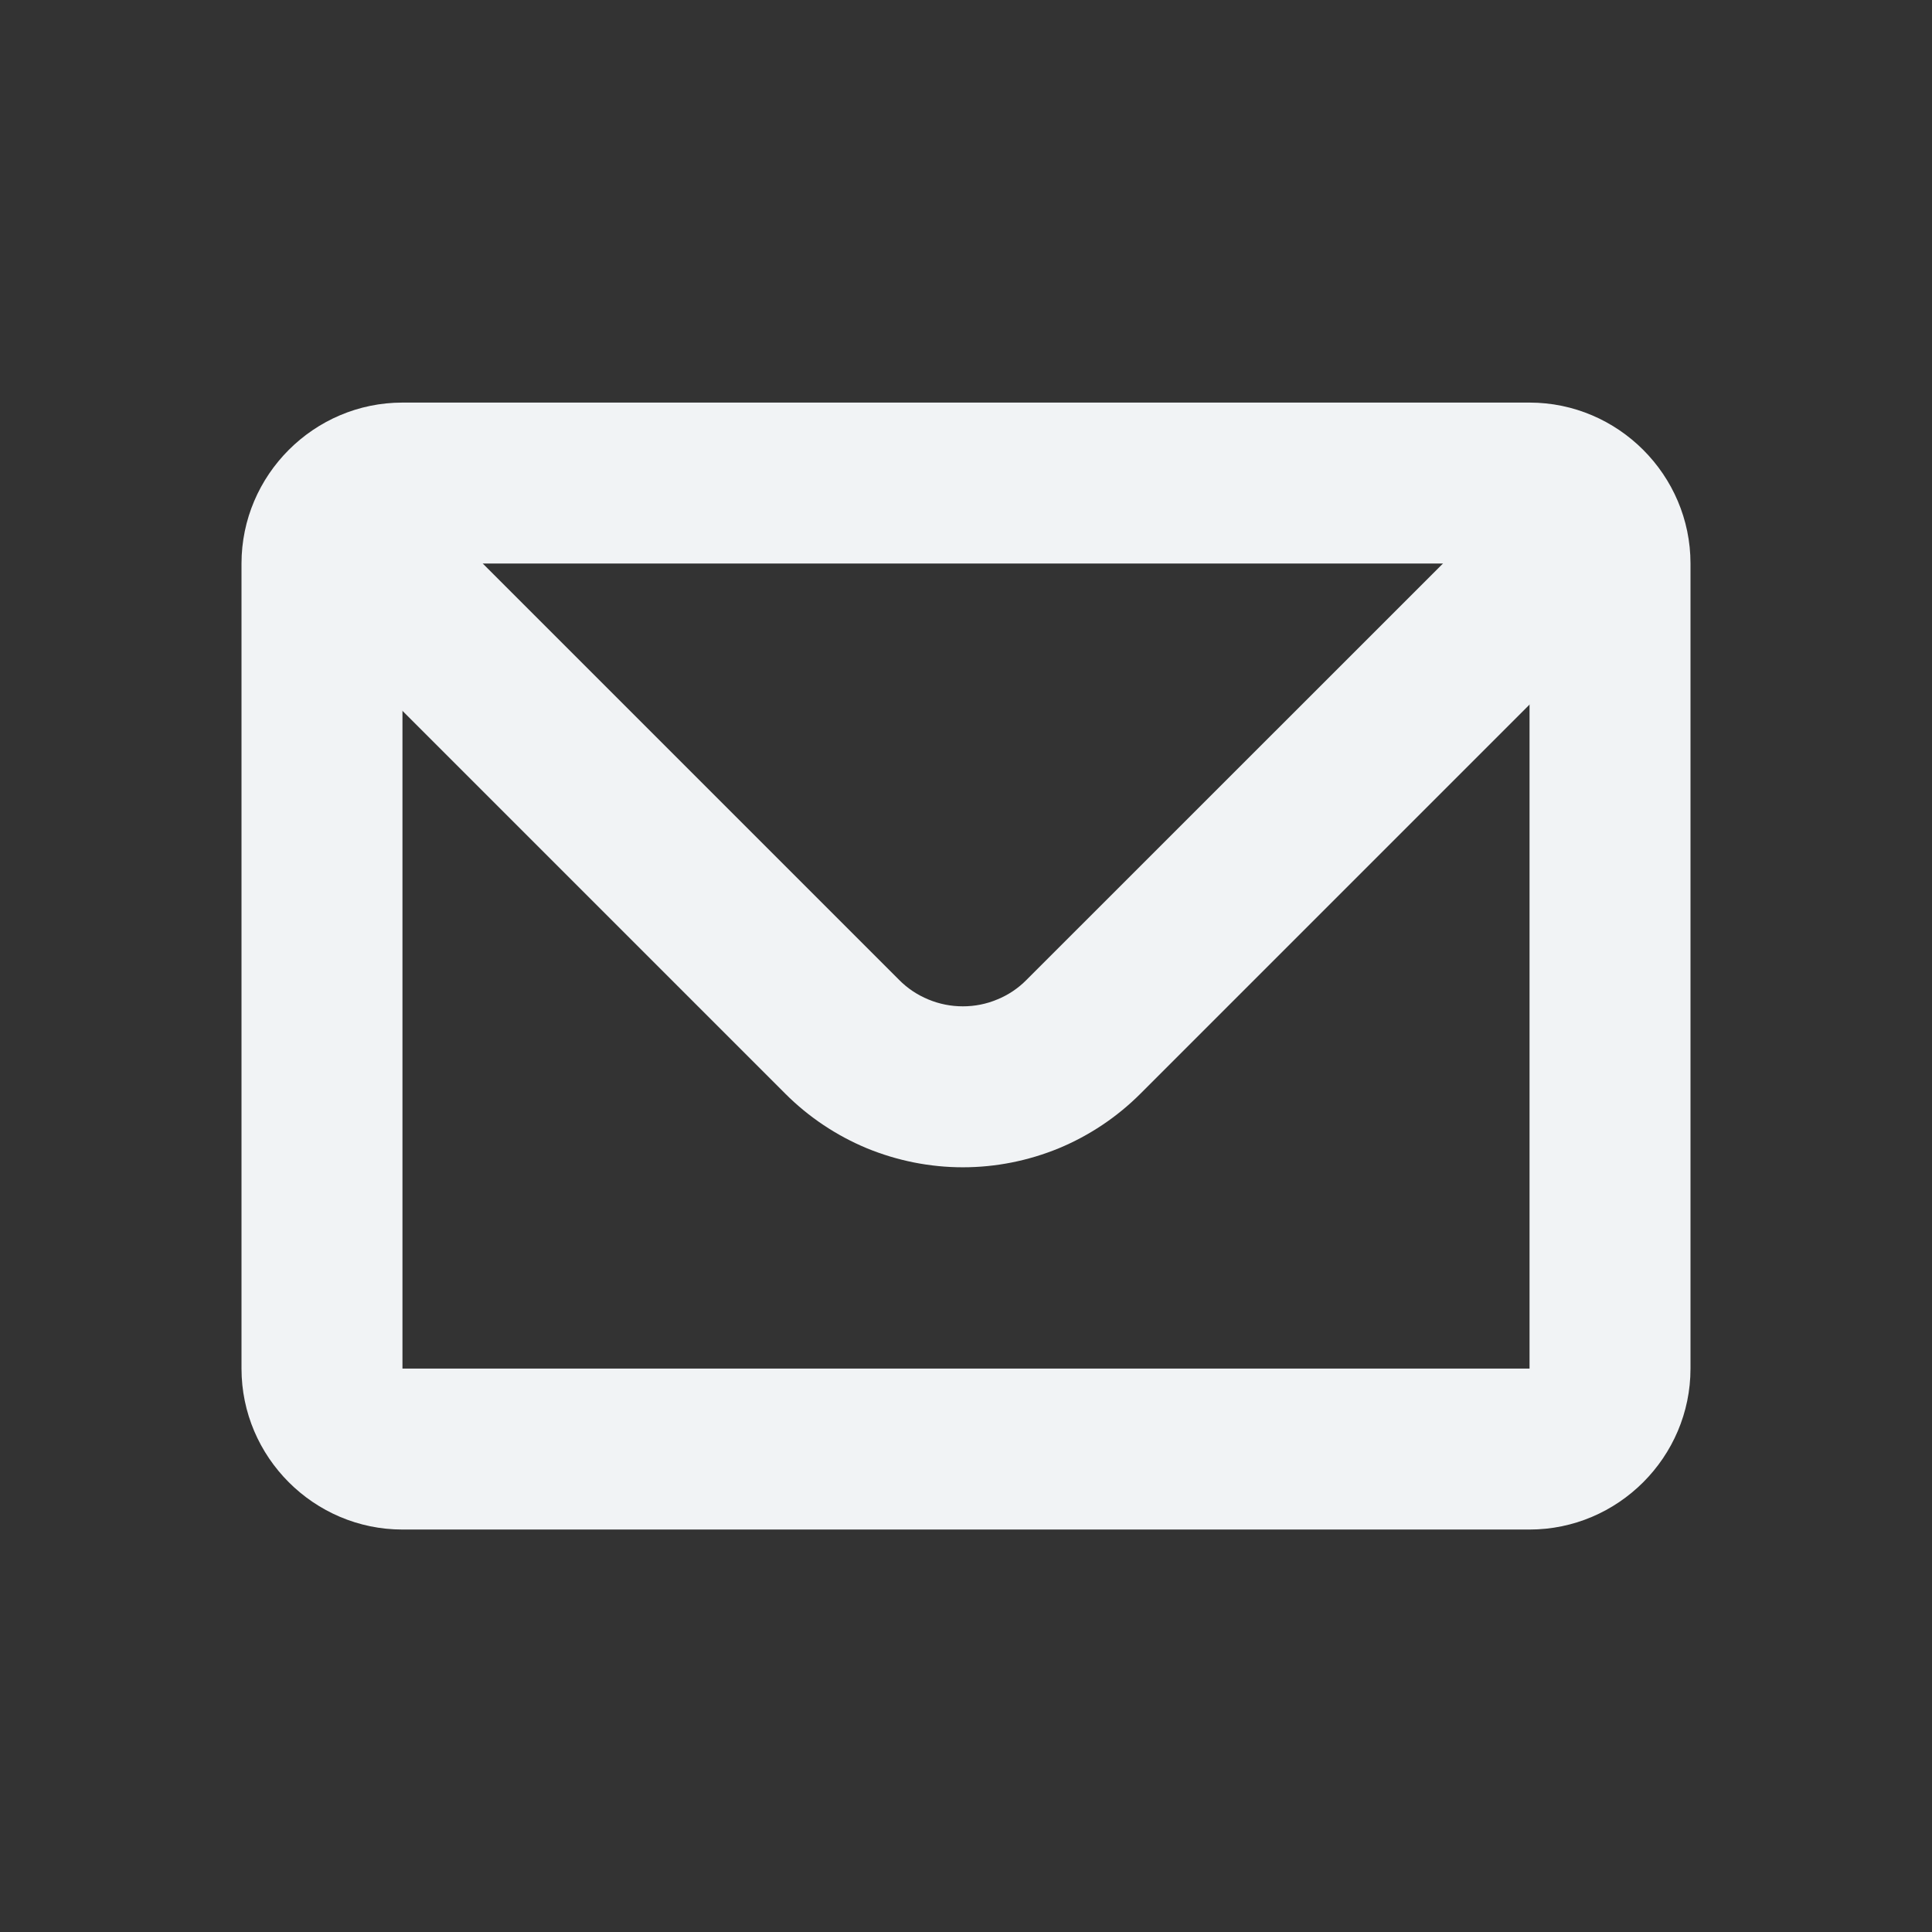 <svg
  width="16"
  height="16"
  viewBox="0 0 16 16"
  fill="none"
  xmlns="http://www.w3.org/2000/svg"
>
  <rect x="0" y="0" width="16" height="16" fill="#333333" stroke="none"/>
  <path
    d="M3.333 4.667V11.334H12.667V4.667H3.333ZM12.667 3.334C13.4 3.334 14 3.934 14 4.667V11.334C14 12.067 13.4 12.667 12.667 12.667H3.333C2.6 12.667 2 12.067 2 11.334V4.667C2 3.934 2.6 3.334 3.333 3.334H12.667Z"
    fill="#F1F3F5"
  />
  <path
    fill-rule="evenodd"
    clip-rule="evenodd"
    d="M3.665 4.334H2.083C2.182 4.627 2.349 4.903 2.583 5.137L6.504 9.058C6.697 9.251 6.926 9.404 7.178 9.509C7.431 9.613 7.701 9.667 7.974 9.667C8.247 9.667 8.517 9.613 8.77 9.509C9.022 9.404 9.251 9.251 9.444 9.058L13.365 5.137C13.599 4.903 13.765 4.627 13.865 4.334H12.283L8.501 8.115C8.432 8.185 8.35 8.24 8.259 8.277C8.169 8.315 8.072 8.334 7.974 8.334C7.876 8.334 7.779 8.315 7.688 8.277C7.598 8.24 7.515 8.185 7.446 8.115L3.665 4.334Z"
    fill="#F1F3F5"
  />
</svg>

